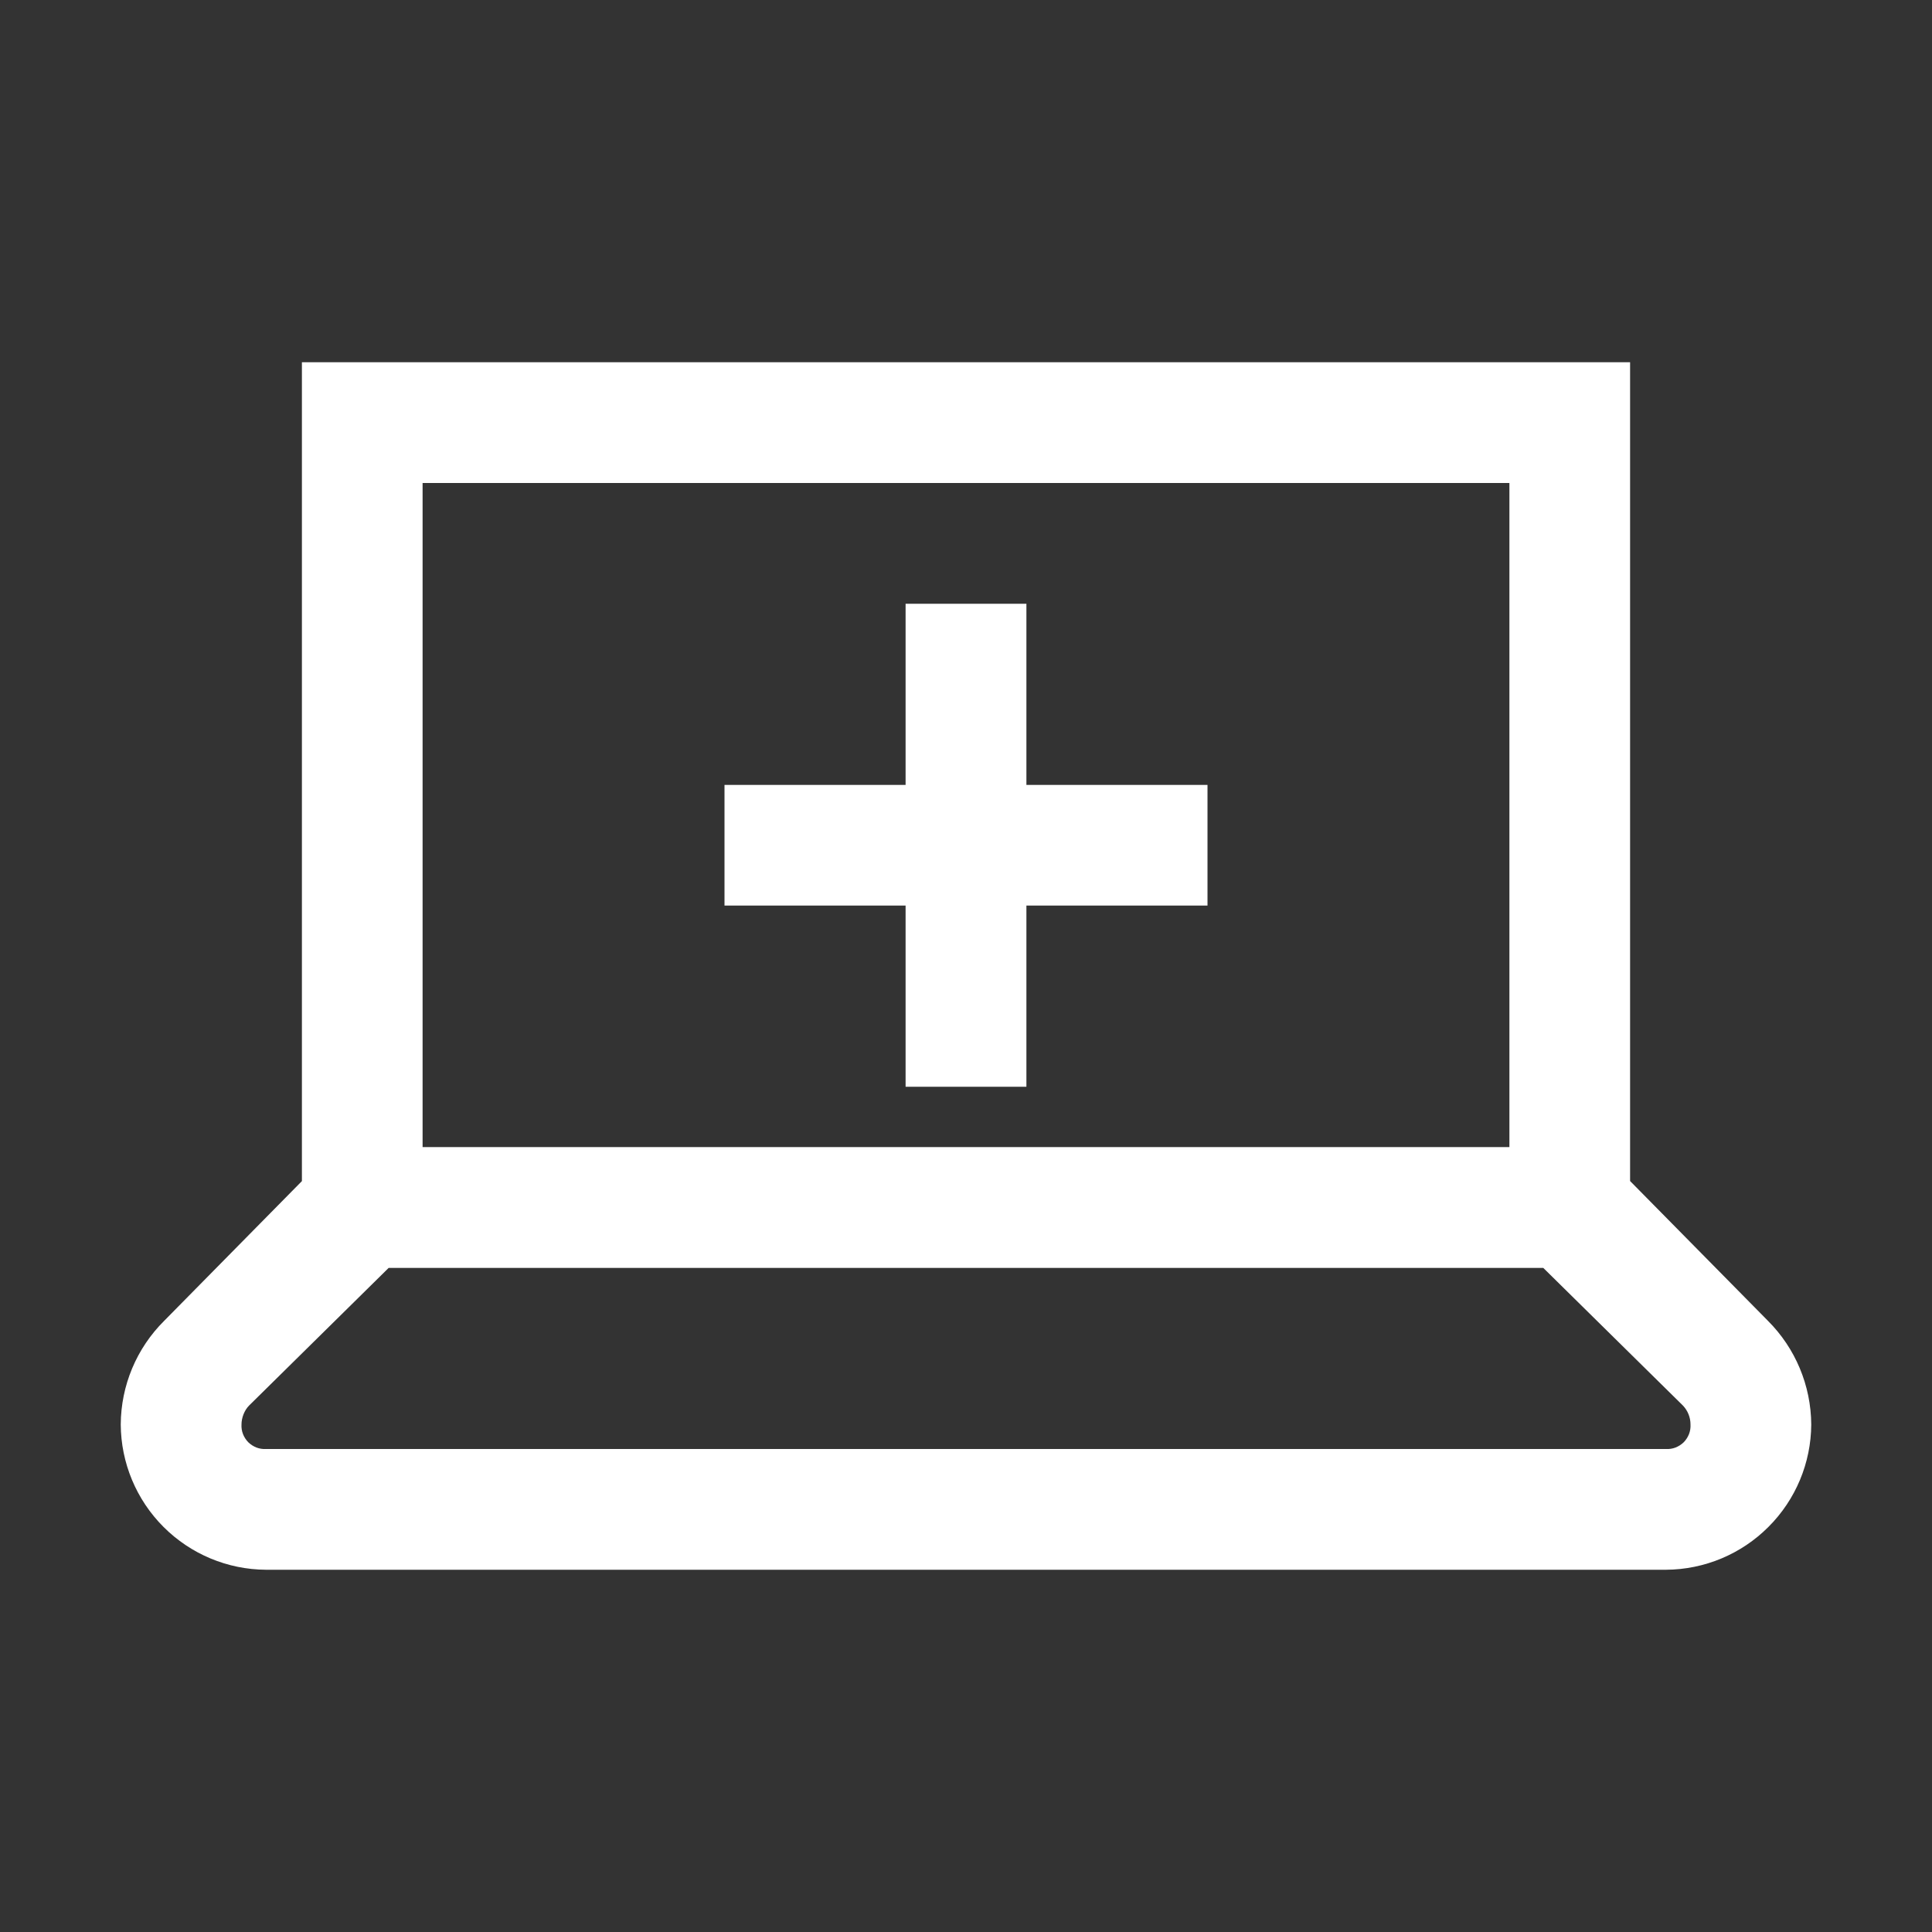 <svg width="30" height="30" viewBox="0 0 30 30" fill="none" xmlns="http://www.w3.org/2000/svg">
<rect x="0" y="0" width="30" height="30" fill="#333333" stroke="none"/>
<path d="M4.688 5.625V18.34L2.549 20.51C2.12 20.936 1.878 21.515 1.875 22.119C1.878 22.716 2.117 23.288 2.539 23.71C2.962 24.133 3.533 24.372 4.131 24.375H25.869C26.466 24.372 27.038 24.133 27.46 23.71C27.883 23.288 28.122 22.716 28.125 22.119C28.121 21.514 27.879 20.935 27.451 20.508L25.312 18.339V5.625H4.688ZM6.562 7.5H23.438V17.812H6.562V7.5ZM14.062 9.375V12.188H11.25V14.062H14.062V16.875H15.938V14.062H18.75V12.188H15.938V9.375H14.062ZM6.035 19.688H23.964L26.133 21.826C26.208 21.905 26.25 22.01 26.25 22.119C26.253 22.17 26.245 22.221 26.227 22.268C26.208 22.316 26.18 22.359 26.145 22.395C26.109 22.43 26.066 22.458 26.018 22.477C25.971 22.495 25.92 22.503 25.869 22.5H4.131C4.08 22.503 4.029 22.495 3.982 22.477C3.934 22.458 3.891 22.43 3.855 22.395C3.82 22.359 3.792 22.316 3.773 22.268C3.755 22.221 3.747 22.17 3.75 22.119C3.75 22.016 3.794 21.9 3.867 21.826L6.035 19.688Z" fill="white"/>
</svg>
